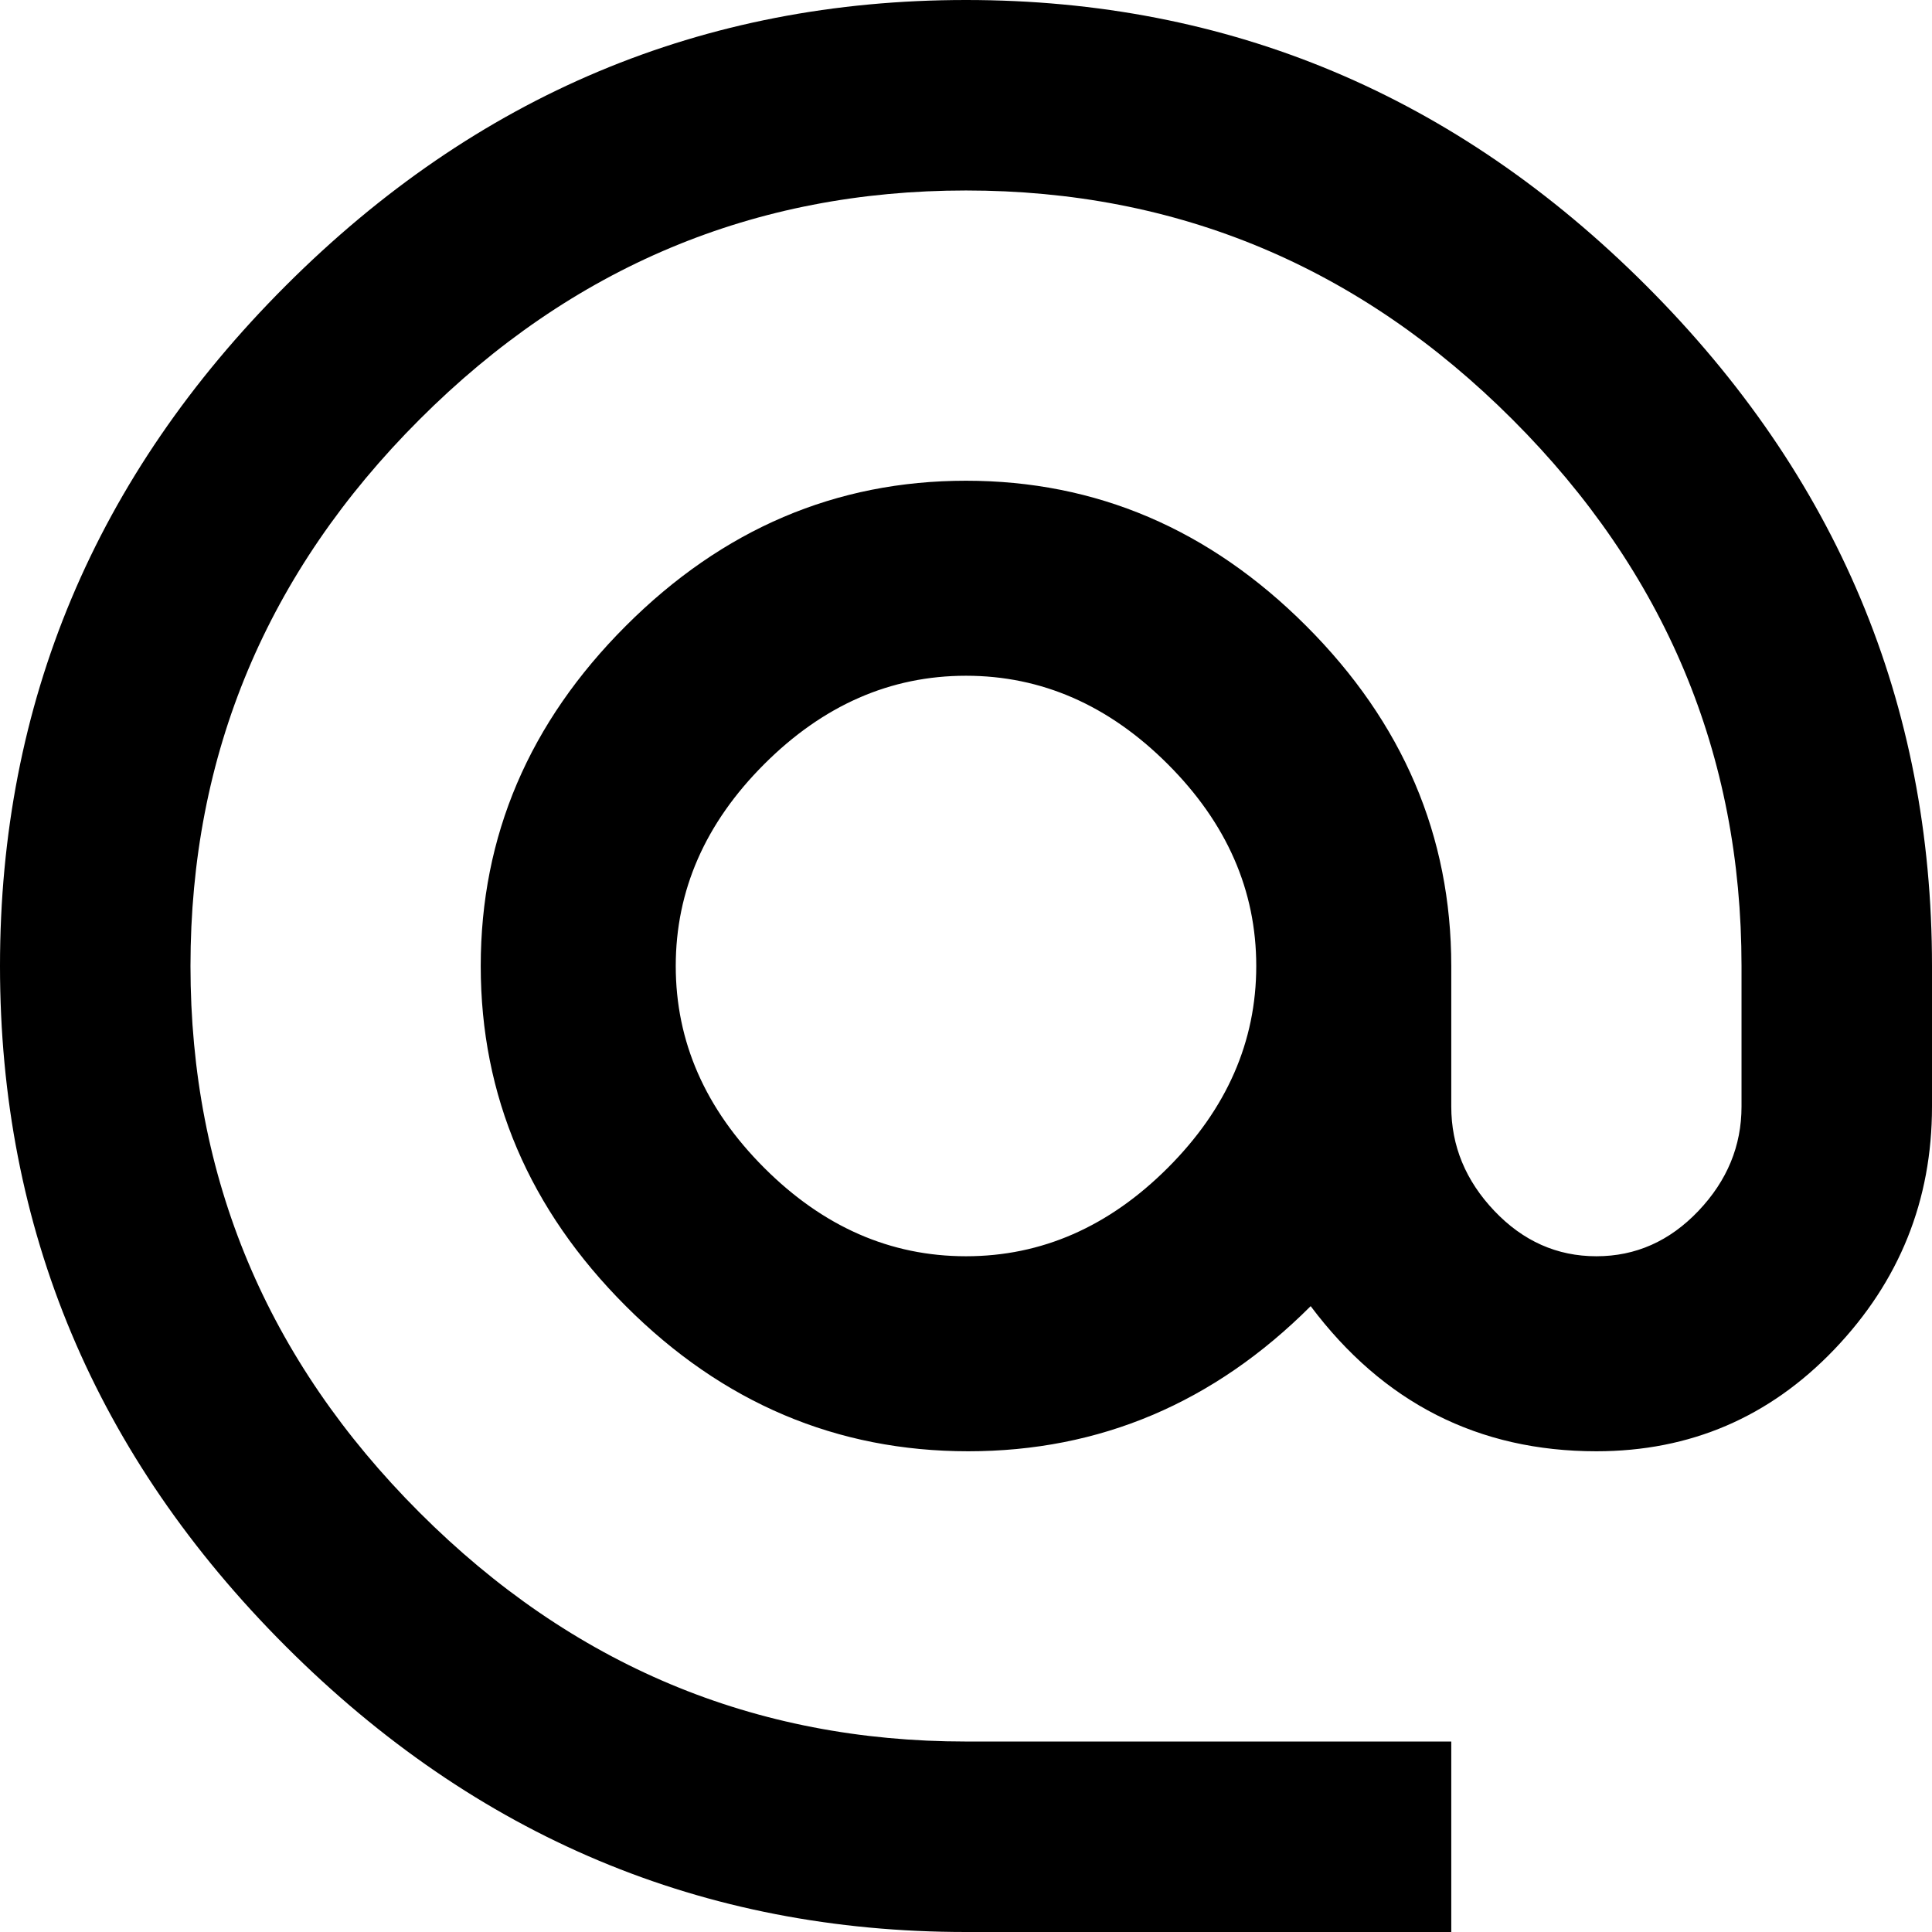 <svg xmlns="http://www.w3.org/2000/svg" viewBox="43 -21 426 426">
      <g transform="scale(1 -1) translate(0 -384)">
        <path d="M256 128Q281 128 300.5 147.5Q320 167 320.0 192.0Q320 217 300.5 236.5Q281 256 256.0 256.0Q231 256 211.5 236.5Q192 217 192.0 192.0Q192 167 211.5 147.5Q231 128 256 128ZM256 405Q343 405 406.0 342.0Q469 279 469 192V161Q469 130 447.5 107.5Q426 85 395 85Q356 85 332 117Q300 85 256.5 85.0Q213 85 181.0 117.0Q149 149 149.0 192.0Q149 235 181.0 267.0Q213 299 256.0 299.0Q299 299 331.0 267.0Q363 235 363 192V161Q363 148 372.5 138.0Q382 128 395.0 128.0Q408 128 417.5 138.0Q427 148 427 161V192Q427 262 376.5 312.5Q326 363 256.0 363.0Q186 363 135.5 312.5Q85 262 85.0 192.0Q85 122 135.5 71.5Q186 21 256 21H363V-21H256Q169 -21 106.0 42.0Q43 105 43.0 192.0Q43 279 106.0 342.0Q169 405 256 405Z" />
      </g>
    </svg>